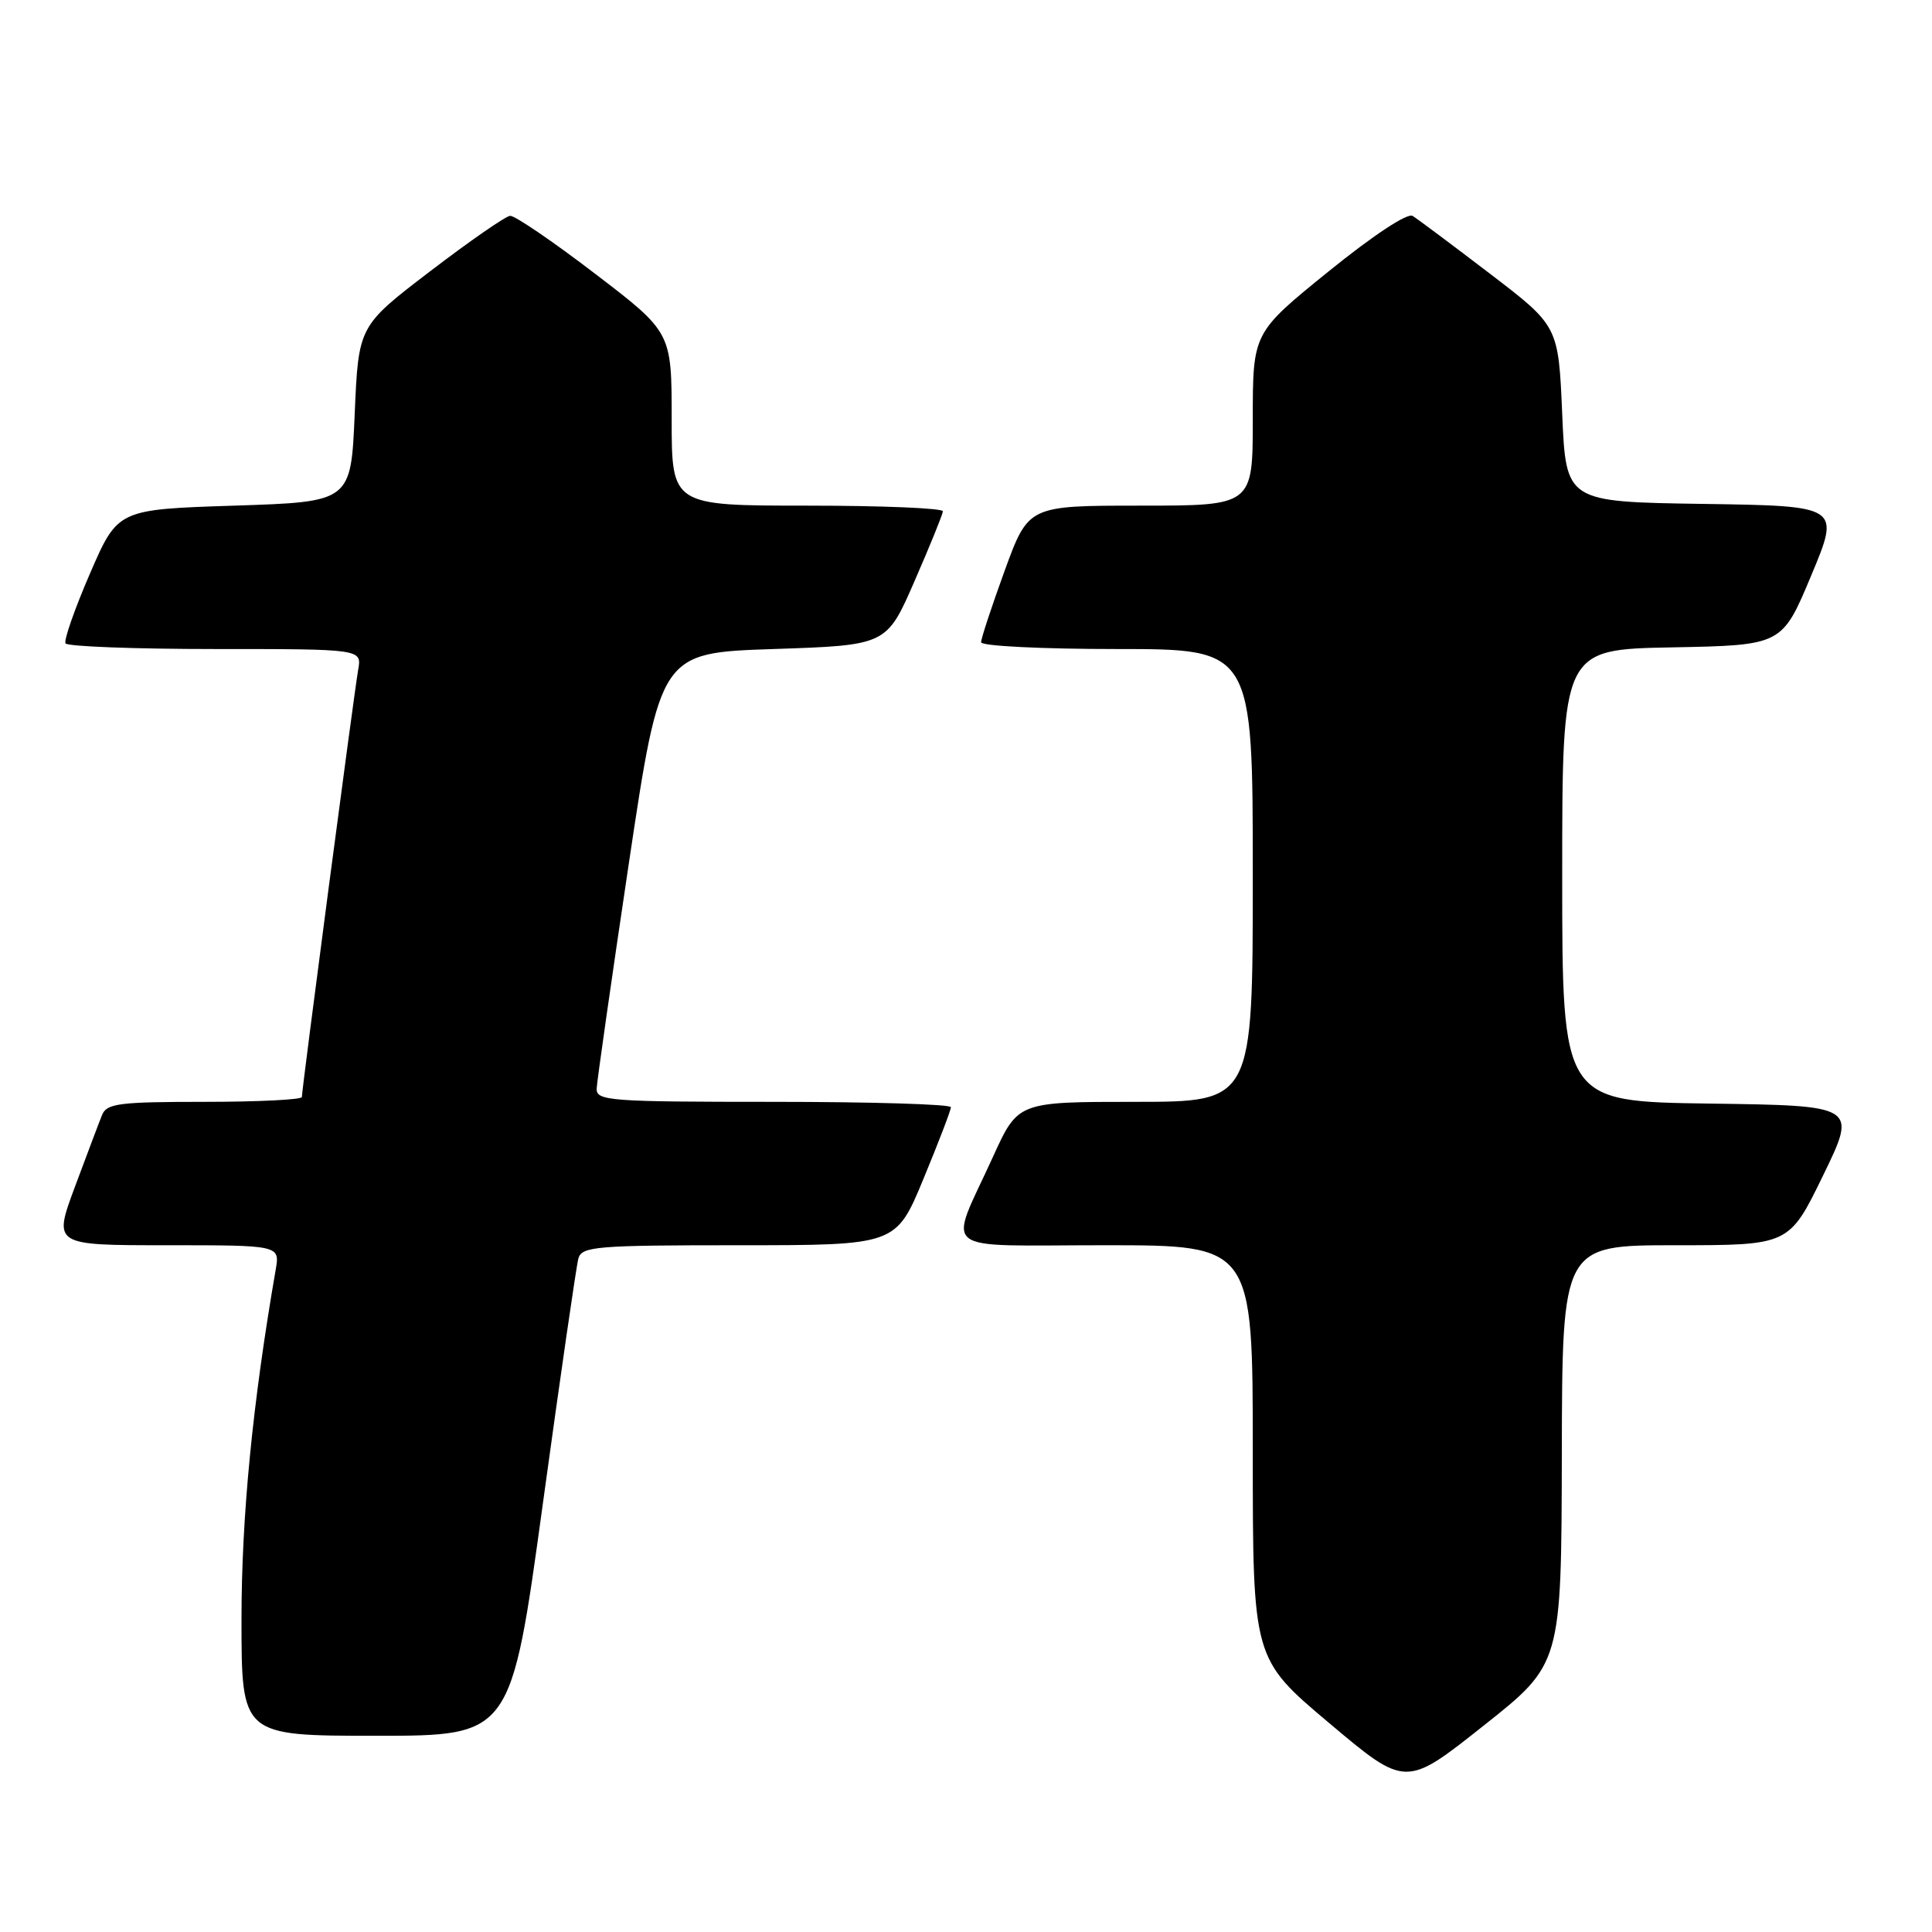 <?xml version="1.0" encoding="UTF-8" standalone="no"?>
<!DOCTYPE svg PUBLIC "-//W3C//DTD SVG 1.1//EN" "http://www.w3.org/Graphics/SVG/1.1/DTD/svg11.dtd" >
<svg xmlns="http://www.w3.org/2000/svg" xmlns:xlink="http://www.w3.org/1999/xlink" version="1.1" viewBox="0 0 256 256">
 <g >
 <path fill="currentColor"
d=" M 206.95 192.75 C 207.00 165.00 207.00 165.00 222.03 165.00 C 237.07 165.00 237.07 165.00 241.57 155.75 C 246.07 146.50 246.07 146.50 226.54 146.23 C 207.00 145.96 207.00 145.96 207.00 116.01 C 207.00 86.05 207.00 86.05 221.57 85.78 C 236.13 85.50 236.13 85.50 239.99 76.27 C 243.85 67.04 243.85 67.04 225.68 66.77 C 207.50 66.50 207.50 66.50 207.00 54.85 C 206.50 43.20 206.50 43.20 197.43 36.27 C 192.44 32.46 187.83 29.01 187.18 28.61 C 186.49 28.18 181.94 31.19 176.01 35.99 C 166.00 44.10 166.00 44.10 166.00 55.55 C 166.00 67.00 166.00 67.00 151.13 67.00 C 136.27 67.00 136.27 67.00 133.13 75.60 C 131.41 80.33 130.00 84.61 130.00 85.10 C 130.00 85.60 138.03 86.00 148.00 86.00 C 166.00 86.00 166.00 86.00 166.00 116.00 C 166.00 146.00 166.00 146.00 150.44 146.00 C 134.89 146.00 134.89 146.00 131.59 153.25 C 125.62 166.36 123.90 165.00 146.43 165.00 C 166.00 165.00 166.00 165.00 166.00 192.39 C 166.00 219.79 166.00 219.79 176.13 228.32 C 186.26 236.85 186.26 236.85 196.57 228.67 C 206.89 220.50 206.89 220.50 206.95 192.75 Z  M 71.93 199.25 C 74.25 182.34 76.37 167.71 76.64 166.75 C 77.09 165.16 78.98 165.00 97.92 165.00 C 118.72 165.00 118.72 165.00 122.36 156.21 C 124.36 151.38 126.00 147.10 126.00 146.71 C 126.00 146.32 115.43 146.00 102.50 146.00 C 80.76 146.00 79.00 145.87 79.06 144.25 C 79.10 143.29 81.01 129.90 83.31 114.50 C 87.50 86.50 87.50 86.50 102.49 86.00 C 117.48 85.50 117.48 85.50 121.18 77.00 C 123.22 72.33 124.91 68.16 124.94 67.75 C 124.97 67.34 116.90 67.00 107.00 67.00 C 89.00 67.00 89.00 67.00 89.00 55.52 C 89.00 44.03 89.00 44.03 78.85 36.27 C 73.27 32.00 68.20 28.54 67.59 28.60 C 66.98 28.65 62.21 31.96 56.99 35.95 C 47.50 43.20 47.50 43.20 47.00 54.85 C 46.50 66.50 46.50 66.50 31.05 67.00 C 15.60 67.50 15.60 67.50 11.92 76.00 C 9.90 80.67 8.44 84.84 8.68 85.25 C 8.92 85.66 17.86 86.00 28.53 86.00 C 47.95 86.00 47.95 86.00 47.46 88.75 C 46.93 91.74 40.00 144.30 40.00 145.36 C 40.00 145.71 34.20 146.00 27.11 146.00 C 15.76 146.00 14.13 146.21 13.52 147.75 C 13.13 148.71 11.52 152.99 9.93 157.25 C 7.05 165.00 7.05 165.00 22.07 165.00 C 37.09 165.00 37.09 165.00 36.53 168.25 C 33.47 185.90 32.00 200.94 32.00 214.55 C 32.00 230.00 32.00 230.00 49.85 230.00 C 67.71 230.00 67.71 230.00 71.93 199.25 Z "/>
</g>
</svg>